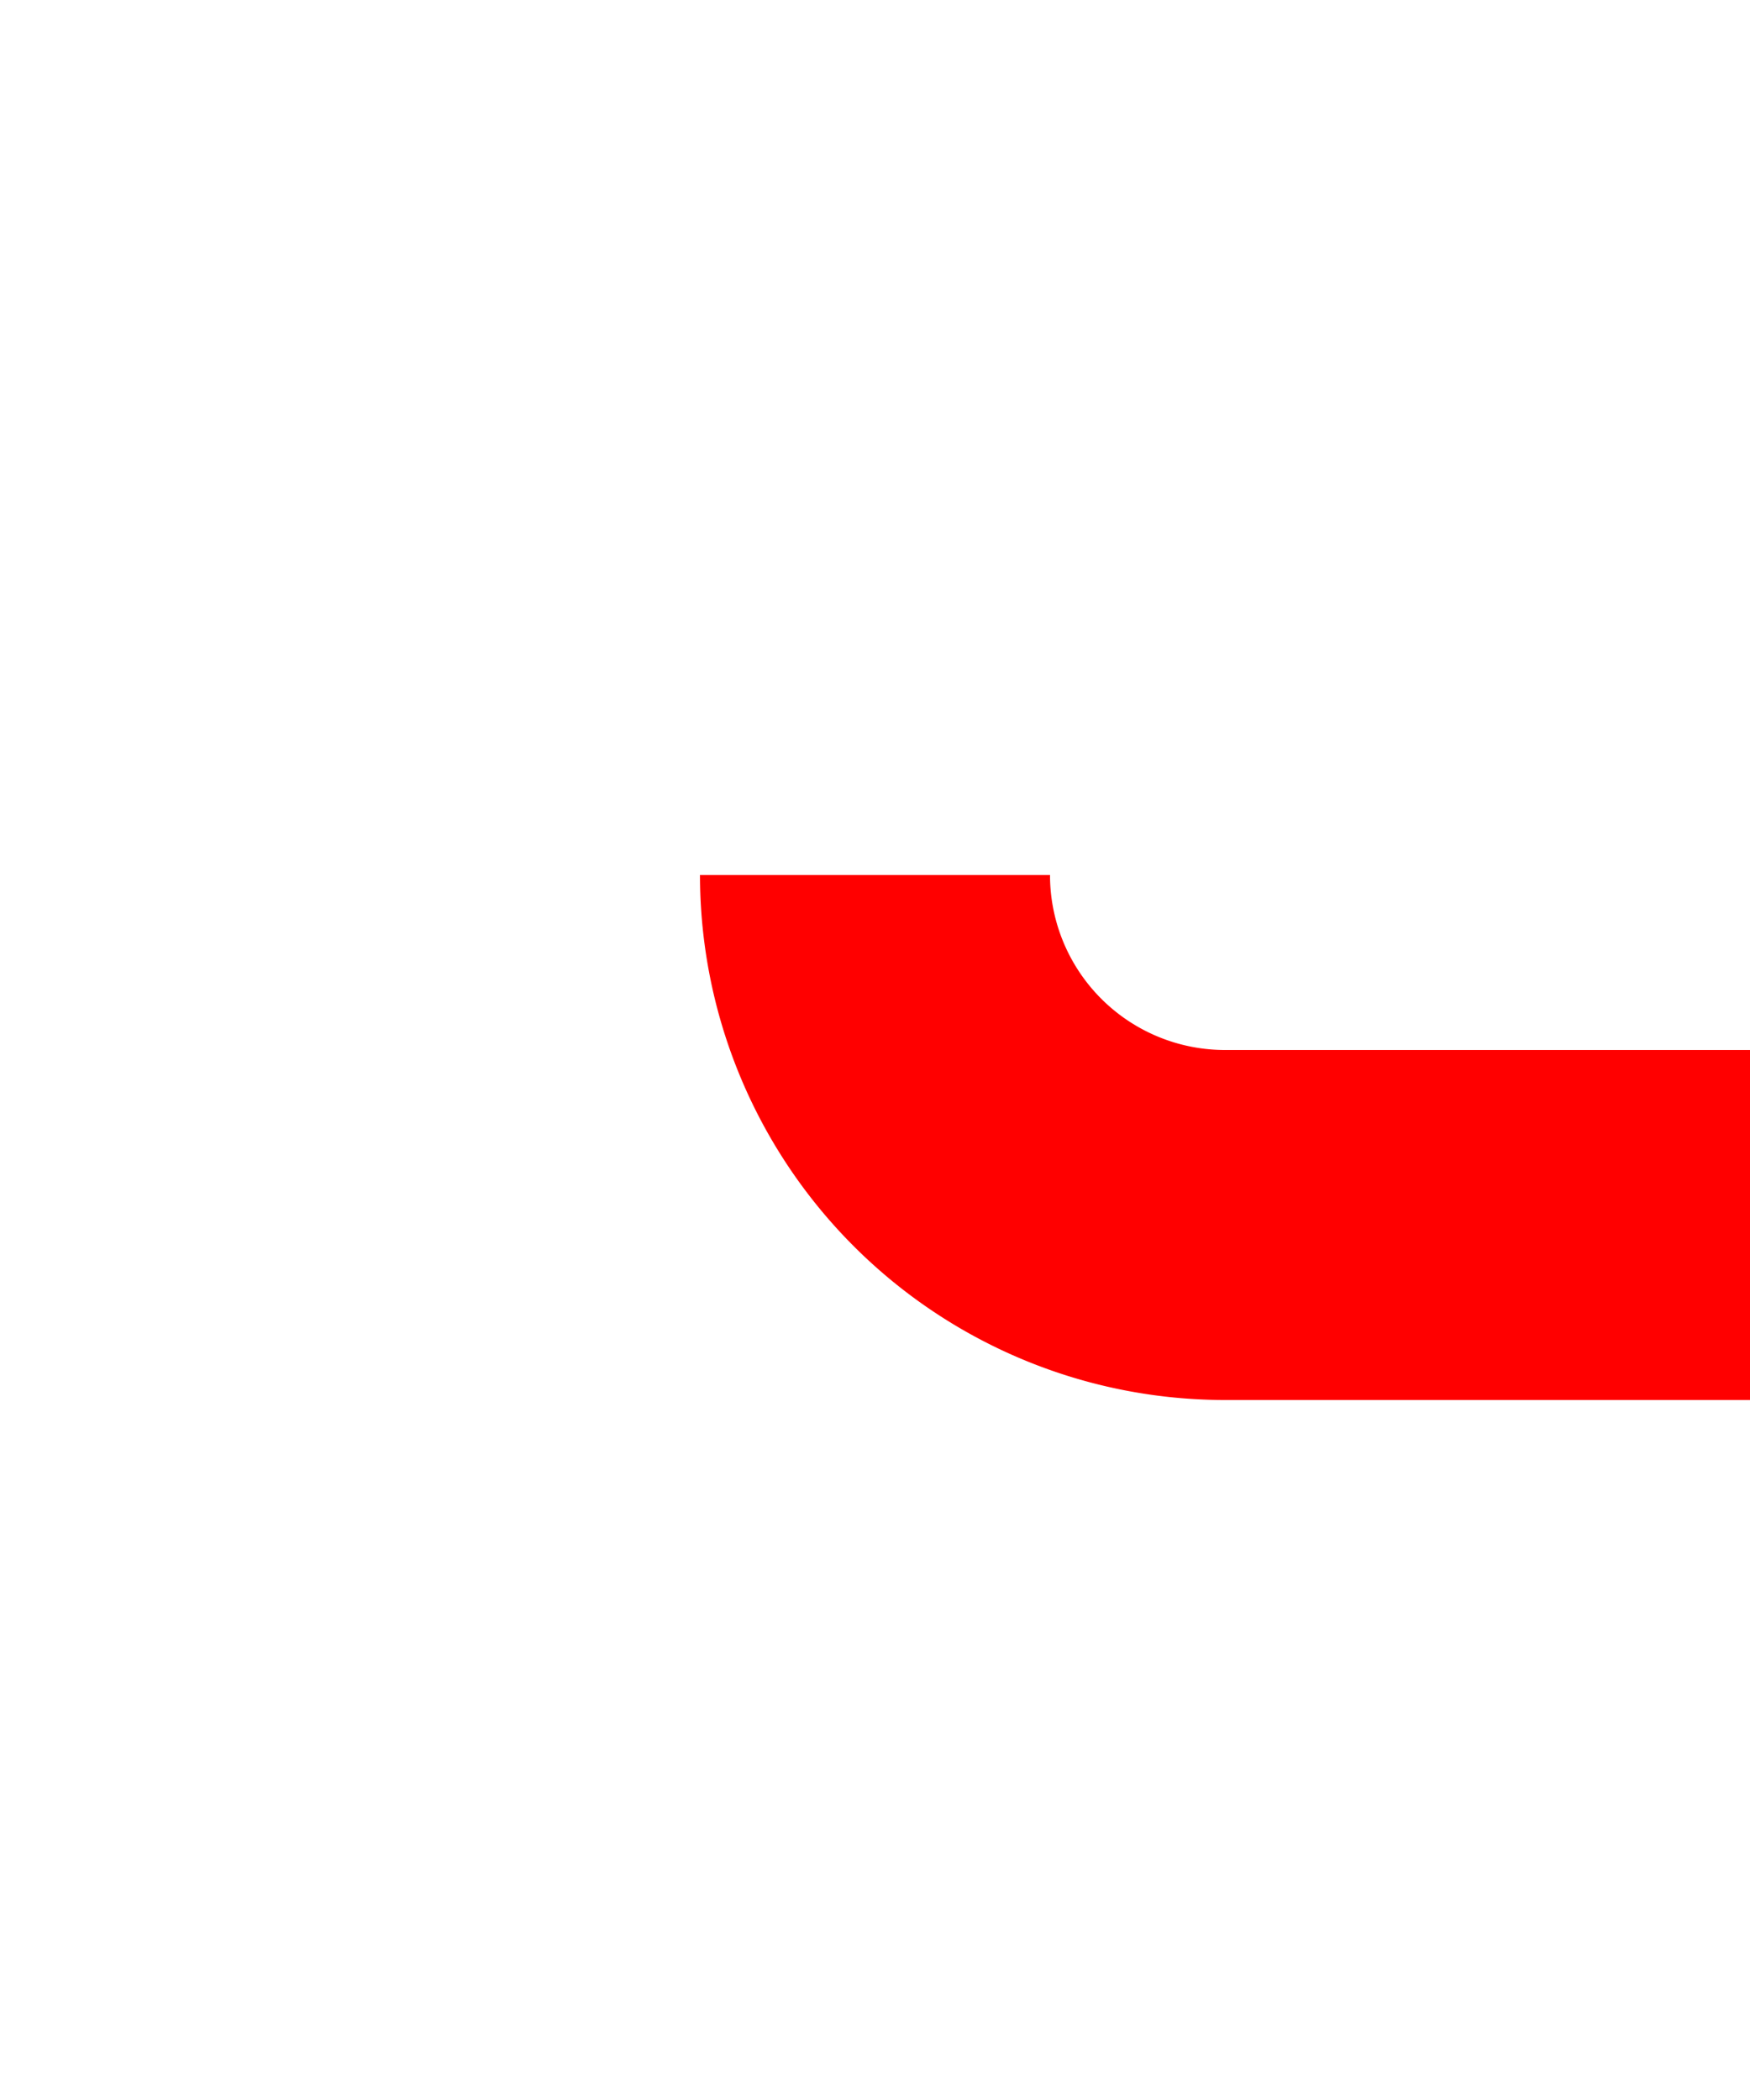 ﻿<?xml version="1.0" encoding="utf-8"?>
<svg version="1.1" xmlns:xlink="http://www.w3.org/1999/xlink" width="10px" height="12px" preserveAspectRatio="xMidYMin meet" viewBox="371 675  8 12" xmlns="http://www.w3.org/2000/svg">
  <path d="M 375 680  A 2 2 0 0 0 377 682 L 417 682  " stroke-width="2" stroke="#ff0000" fill="none" />
  <path d="M 411.893 677.707  L 416.186 682  L 411.893 686.293  L 413.307 687.707  L 418.307 682.707  L 419.014 682  L 418.307 681.293  L 413.307 676.293  L 411.893 677.707  Z " fill-rule="nonzero" fill="#ff0000" stroke="none" />
</svg>
